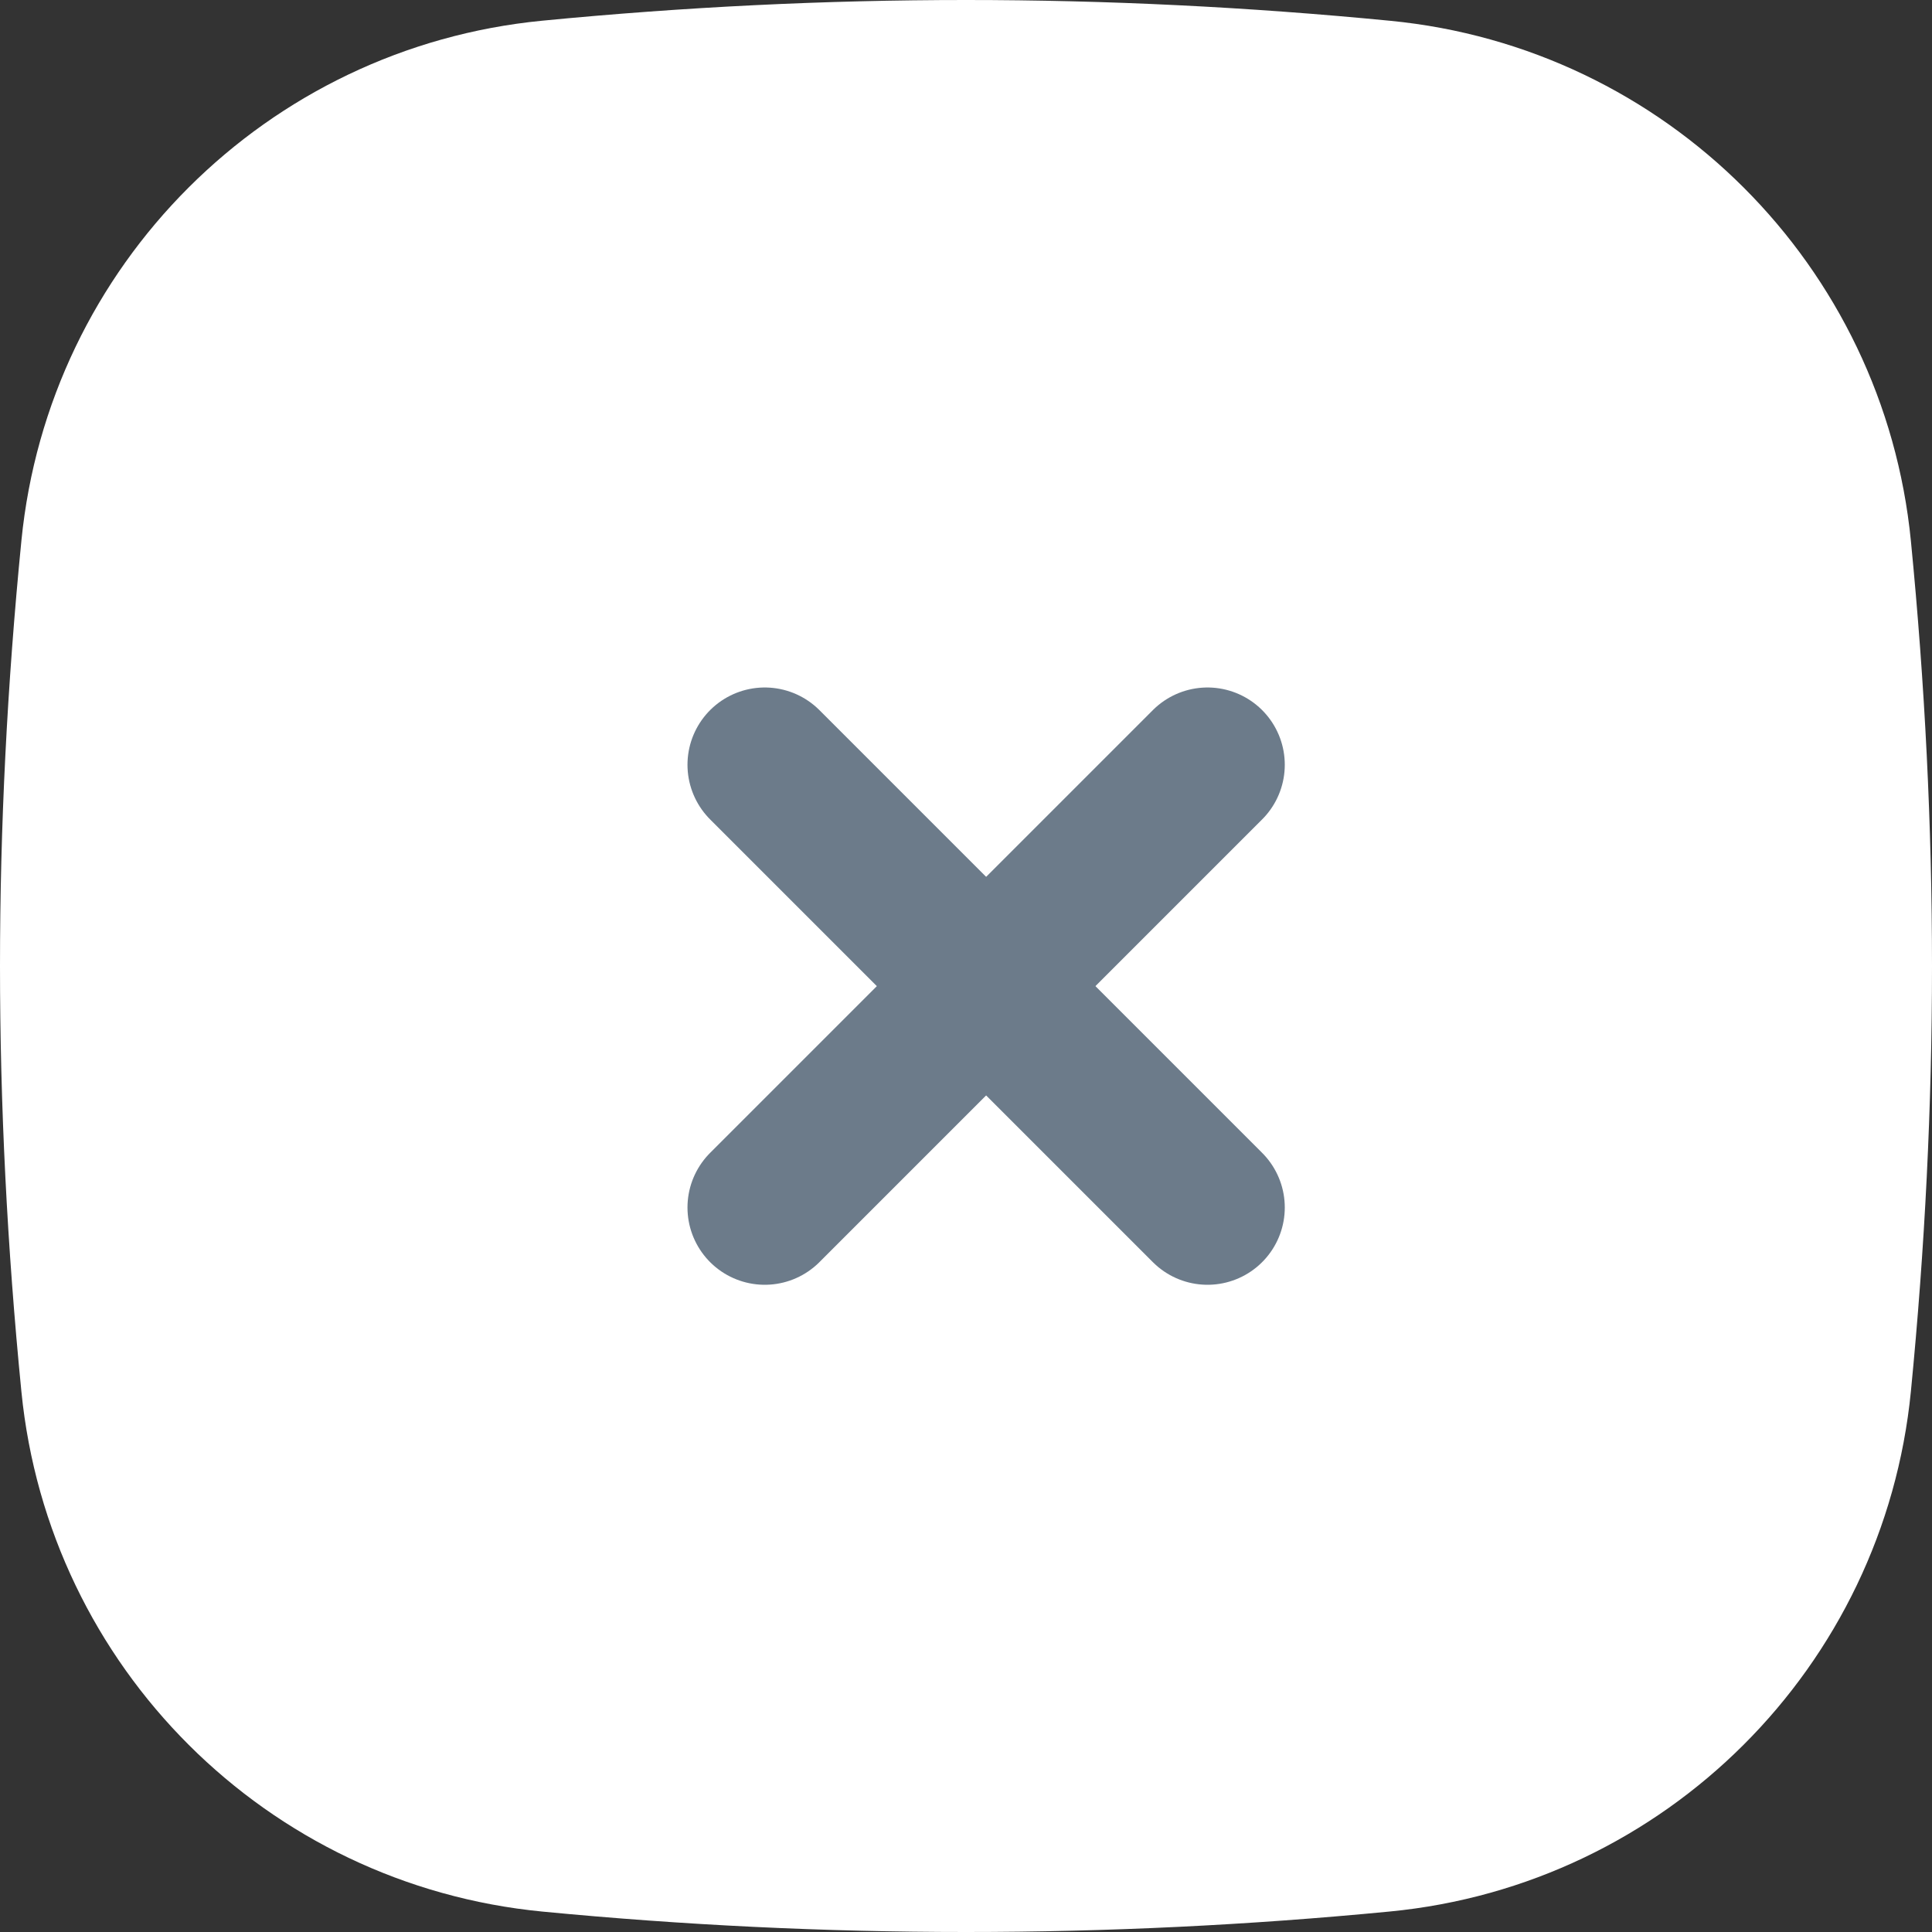 <?xml version="1.0" encoding="utf-8" ?>
<svg xmlns="http://www.w3.org/2000/svg" xmlns:xlink="http://www.w3.org/1999/xlink" width="25" height="25">
	<rect width="100%" height="100%" fill="#333333" stroke="none"/>
	<defs>
		<clipPath id="clip_0">
			<path d="M12.5 0Q9.774 0 7.015 0.268C3.451 0.615 0.629 3.432 0.277 6.996Q0 9.8 0 12.5Q-1.11759e-08 15.202 0.277 18.008C0.63 21.574 3.455 24.392 7.021 24.736Q9.761 25 12.5 25Q15.241 25 17.983 24.735C21.551 24.391 24.377 21.57 24.727 18.003C24.909 16.146 25 14.311 25 12.5Q25 9.785 24.727 7.001C24.377 3.436 21.555 0.615 17.989 0.269Q15.228 0 12.5 0Z" clip-rule="evenodd"/>
		</clipPath>
	</defs>
	<g clip-path="url(#clip_0)">
		<path fill="rgb(255,255,255)" stroke="none" d="M0 0L25 0L25 25L0 25L0 0Z"/>
	</g>
	<defs>
		<clipPath id="clip_1">
			<path d="M12.5 0Q9.774 0 7.015 0.268C3.451 0.615 0.629 3.432 0.277 6.996Q0 9.8 0 12.5Q-1.11759e-08 15.202 0.277 18.008C0.63 21.574 3.455 24.392 7.021 24.736Q9.761 25 12.5 25Q15.241 25 17.983 24.735C21.551 24.391 24.377 21.57 24.727 18.003C24.909 16.146 25 14.311 25 12.5Q25 9.785 24.727 7.001C24.377 3.436 21.555 0.615 17.989 0.269Q15.228 0 12.5 0Z" clip-rule="evenodd"/>
		</clipPath>
	</defs>
	<g clip-path="url(#clip_1)">
		<path fill="none" stroke="rgb(108,123,138)" stroke-width="2" stroke-linecap="round" stroke-linejoin="round" transform="translate(9.896 9.896)" d="M5.729 0L0 5.729"/>
	</g>
	<defs>
		<clipPath id="clip_2">
			<path d="M12.5 0Q9.774 0 7.015 0.268C3.451 0.615 0.629 3.432 0.277 6.996Q0 9.8 0 12.5Q-1.11759e-08 15.202 0.277 18.008C0.63 21.574 3.455 24.392 7.021 24.736Q9.761 25 12.5 25Q15.241 25 17.983 24.735C21.551 24.391 24.377 21.57 24.727 18.003C24.909 16.146 25 14.311 25 12.5Q25 9.785 24.727 7.001C24.377 3.436 21.555 0.615 17.989 0.269Q15.228 0 12.5 0Z" clip-rule="evenodd"/>
		</clipPath>
	</defs>
	<g clip-path="url(#clip_2)">
		<path fill="none" stroke="rgb(108,123,138)" stroke-width="2" stroke-linecap="round" stroke-linejoin="round" transform="translate(9.896 9.896)" d="M0 0L5.729 5.729"/>
	</g>

</svg>